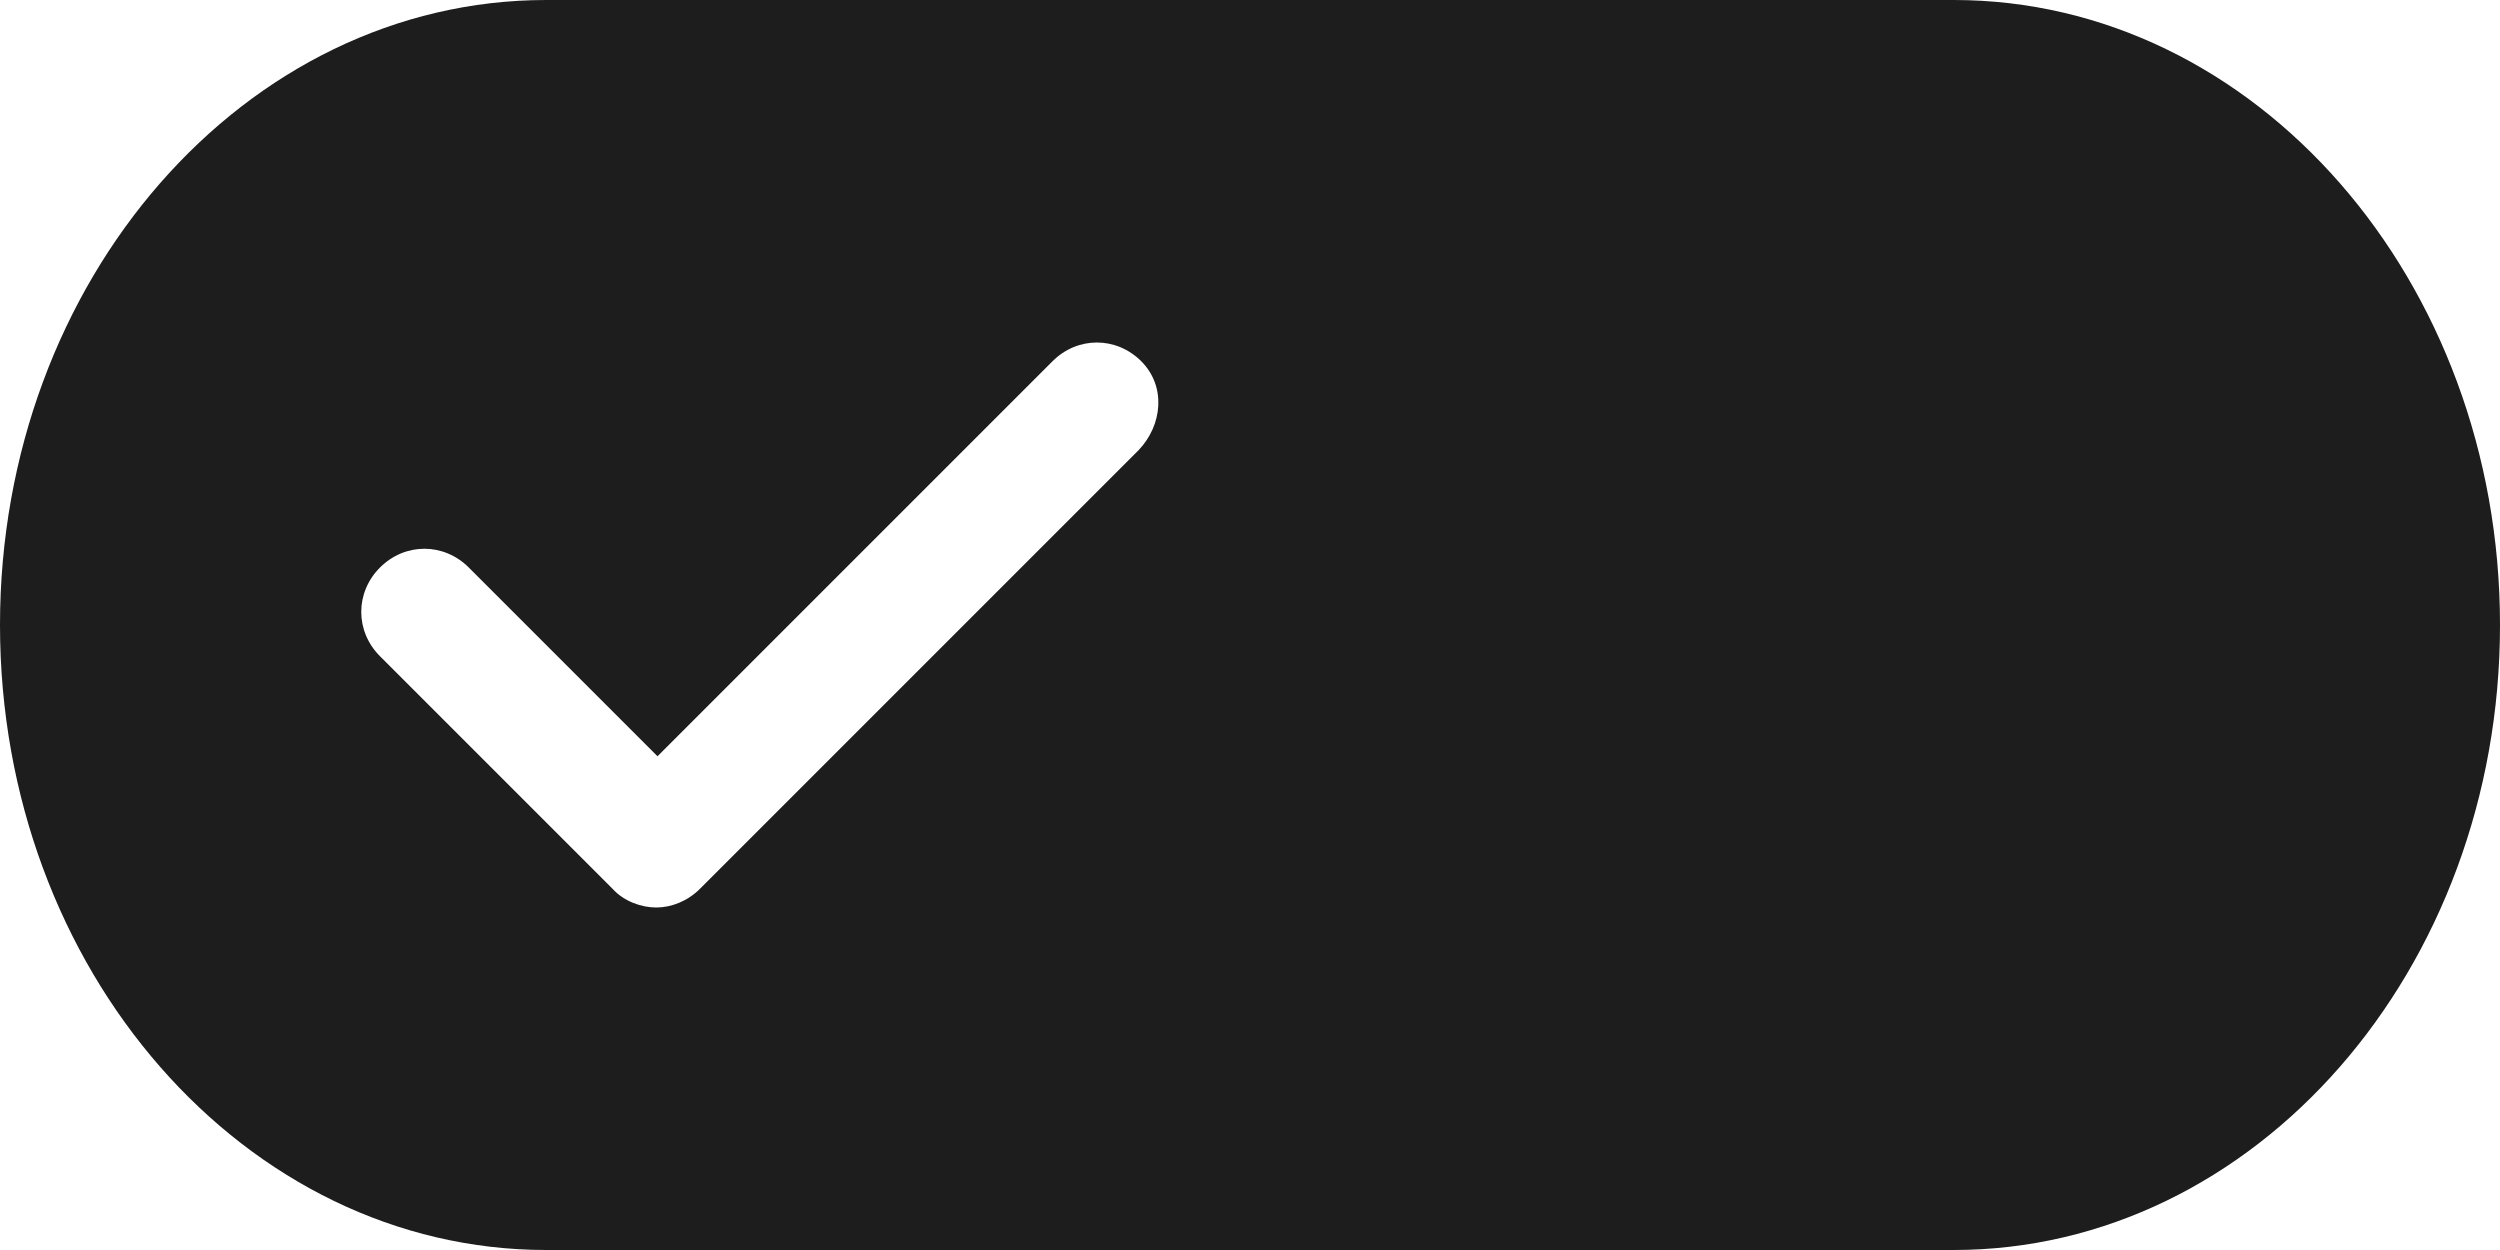 <?xml version="1.0" encoding="UTF-8"?>
<svg width="20px" height="10px" viewBox="0 0 20 10" version="1.1" xmlns="http://www.w3.org/2000/svg" xmlns:xlink="http://www.w3.org/1999/xlink">
    <!-- Generator: Sketch 52.5 (67469) - http://www.bohemiancoding.com/sketch -->
    <title>edit_attributes</title>
    <desc>Created with Sketch.</desc>
    <g id="Icons" stroke="none" stroke-width="1" fill="none" fill-rule="evenodd">
        <g id="Rounded" transform="translate(-171, -3129)">
            <g id="Maps" transform="translate(100, 3068)">
                <g id="-Round-/-Maps-/-edit_attributes" transform="translate(69, 54)">
                    <g>
                        <polygon id="Path" points="0 0 24 0 24 24 0 24"></polygon>
                        <path d="M17.63,7 L6.37,7 C3.96,7 2,9.24 2,12 C2,14.76 3.96,17 6.37,17 L17.63,17 C20.04,17 22,14.76 22,12 C22,9.24 20.04,7 17.63,7 Z M11.11,10.6 L7.6,14.11 C7.5,14.21 7.37,14.26 7.25,14.26 C7.13,14.26 6.99,14.21 6.9,14.11 L5.04,12.25 C4.84,12.05 4.84,11.74 5.04,11.54 C5.24,11.34 5.55,11.34 5.75,11.54 L7.26,13.05 L10.42,9.89 C10.62,9.69 10.93,9.69 11.13,9.89 C11.33,10.09 11.3,10.4 11.11,10.6 Z" id="🔹-Icon-Color" fill="#1D1D1D"></path>
                    </g>
                </g>
            </g>
        </g>
    </g>
</svg>